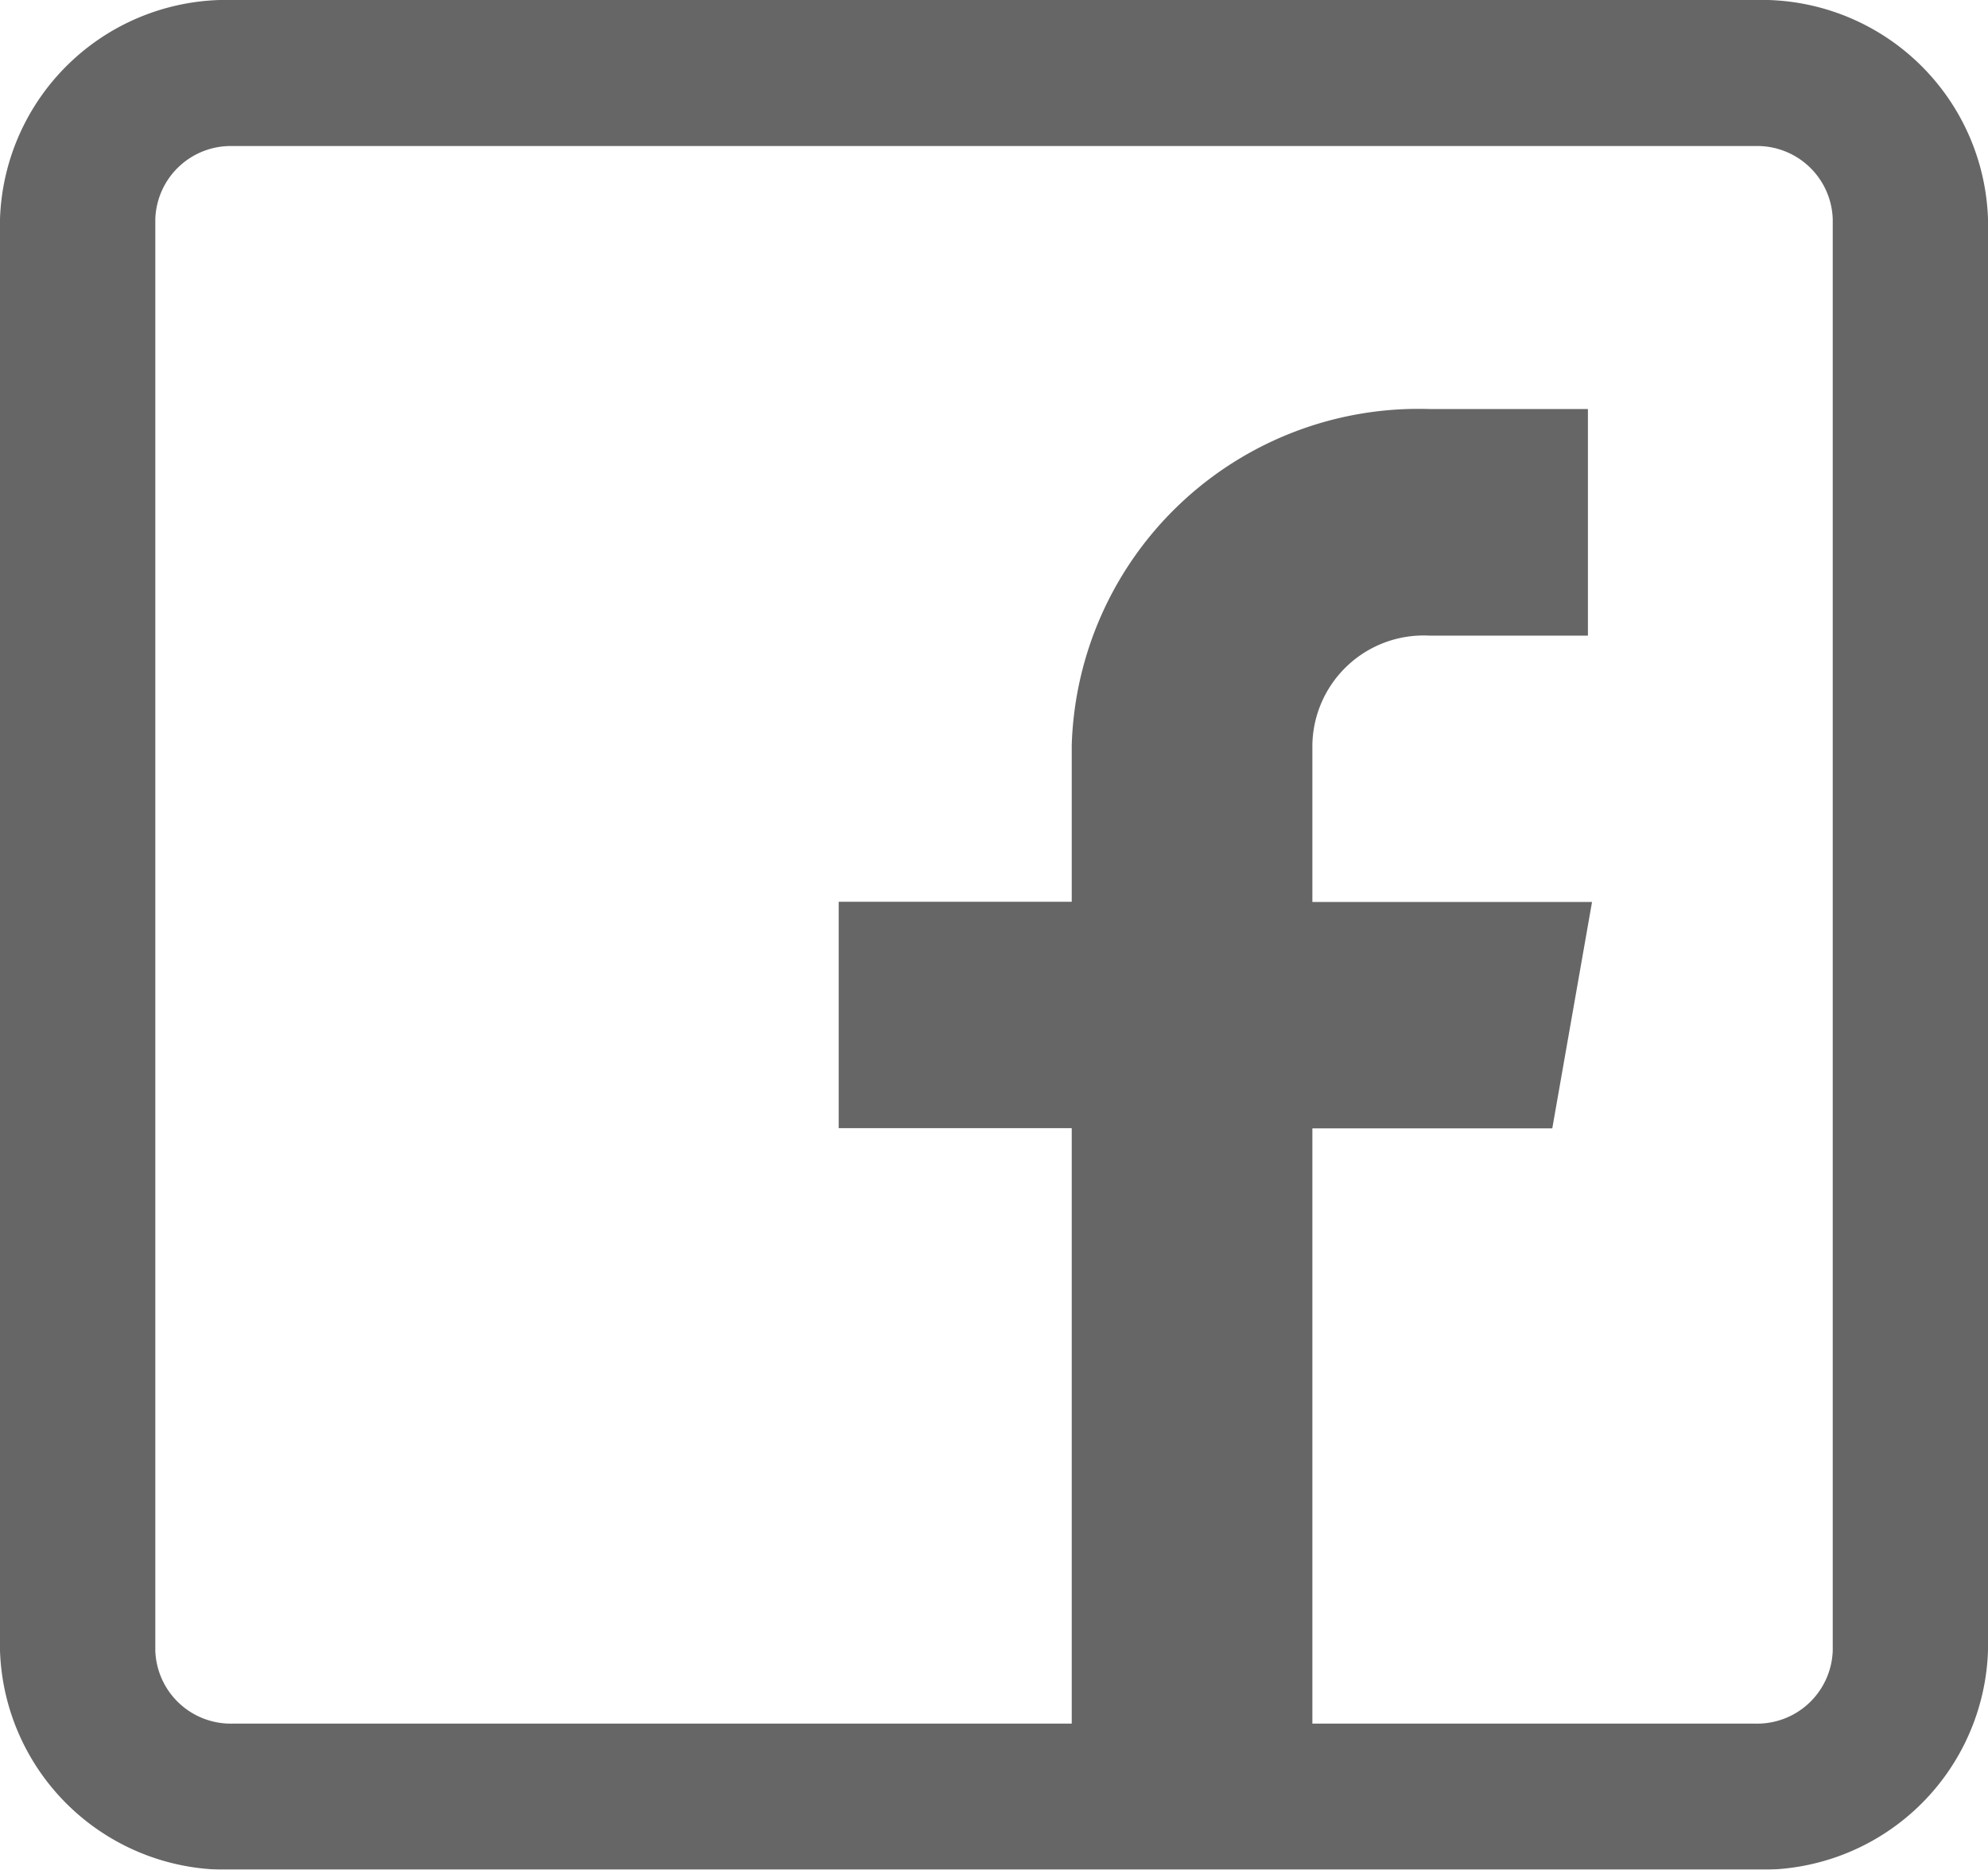 <svg xmlns="http://www.w3.org/2000/svg" width="40" height="37.625" viewBox="0 0 40 37.625"><defs><style>.a{opacity:0.6;}</style></defs><g class="a"><g transform="translate(0)"><path d="M35.313,0H4.688A4.56,4.56,0,0,0,0,4.409V33.216a4.56,4.56,0,0,0,4.688,4.409H35.313A4.56,4.56,0,0,0,40,33.216V4.409A4.56,4.56,0,0,0,35.313,0Zm1.563,33.216a1.52,1.52,0,0,1-1.562,1.47H26.406V22.707h4.827l.8-4.556H26.406v-3.16a2.239,2.239,0,0,1,2.344-2.2h3.2V8.231h-3.2A6.982,6.982,0,0,0,21.564,15v3.147H16.875v4.556h4.689V34.686H4.688a1.52,1.52,0,0,1-1.563-1.47V4.409a1.52,1.52,0,0,1,1.563-1.47H35.313a1.52,1.52,0,0,1,1.563,1.47Z" transform="translate(0)"/></g></g></svg>